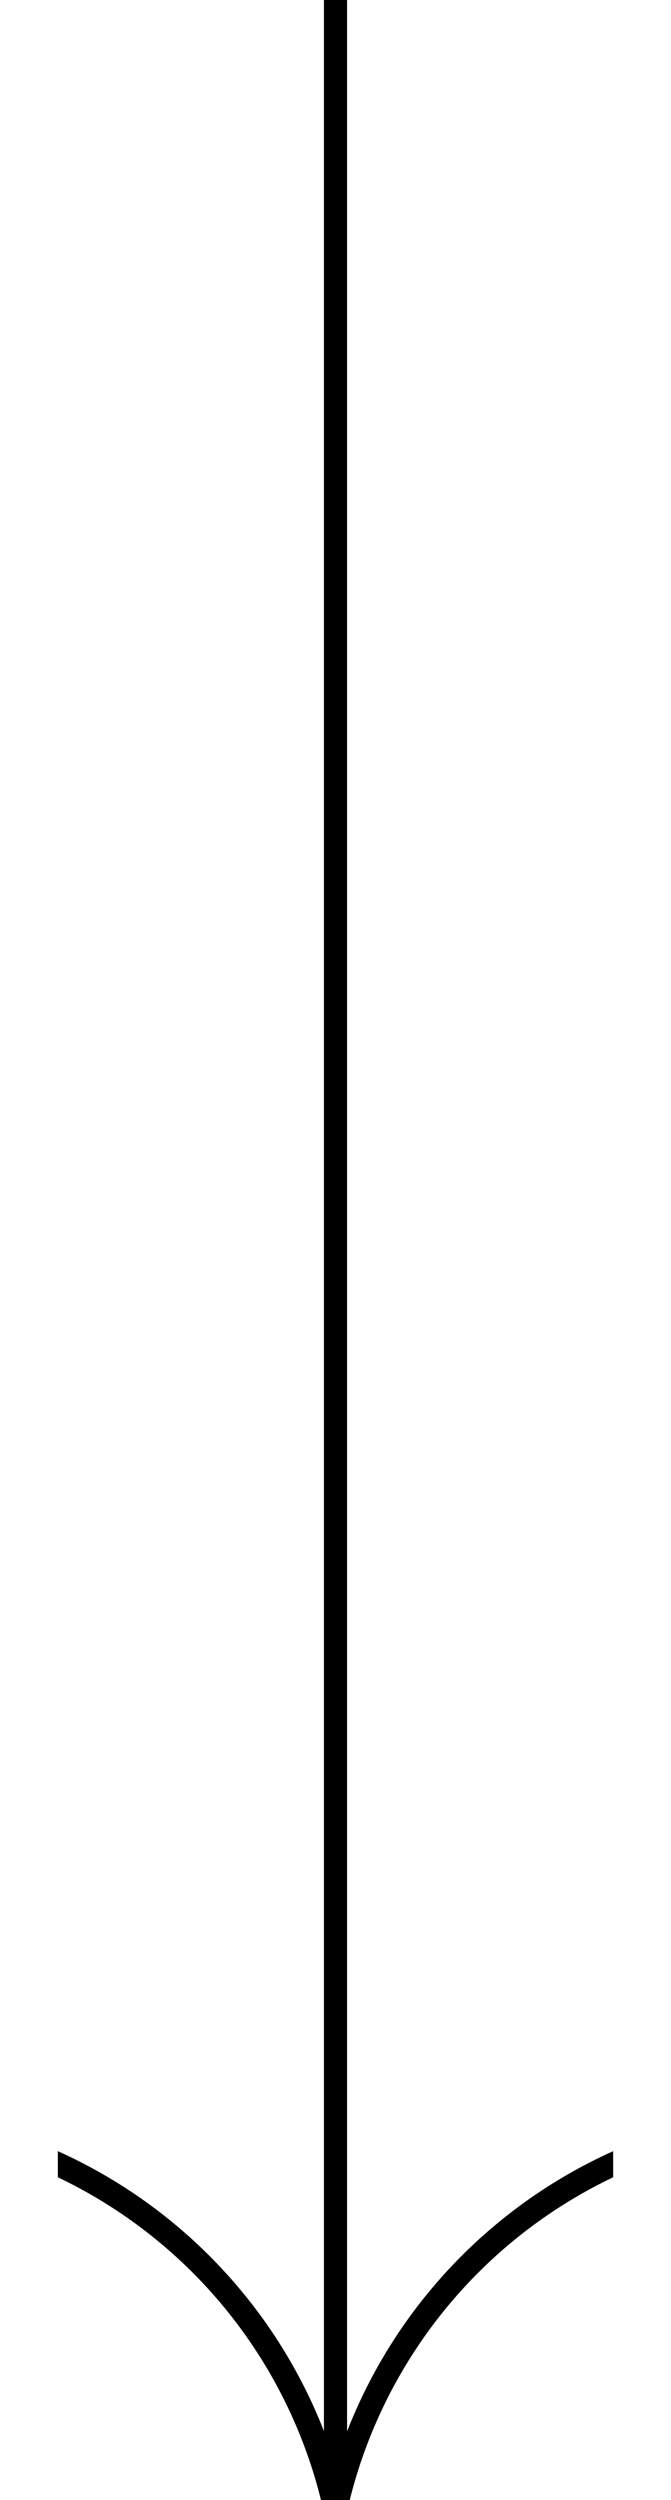 <svg xmlns="http://www.w3.org/2000/svg" width="29" height="108" viewBox="0 0 29 108">
    <defs>
        <clipPath id="yodxdiznma">
            <path data-name="Rectangle 1551" d="M0 0h24v108H0z"/>
        </clipPath>
    </defs>
    <path data-name="Rectangle 1552" style="fill:none" d="M0 0h29v108H0z"/>
    <g data-name="Group 1085" style="clip-path:url(#yodxdiznma)" transform="translate(2.5)">
        <path data-name="Path 1181" d="M12.5 105.033V0h-1v105.019A22.067 22.067 0 0 0 0 92.927v1.128A21.051 21.051 0 0 1 11.373 108h1.242A21.087 21.087 0 0 1 24 94.055v-1.128a22.066 22.066 0 0 0-11.5 12.106"/>
    </g>
</svg>
